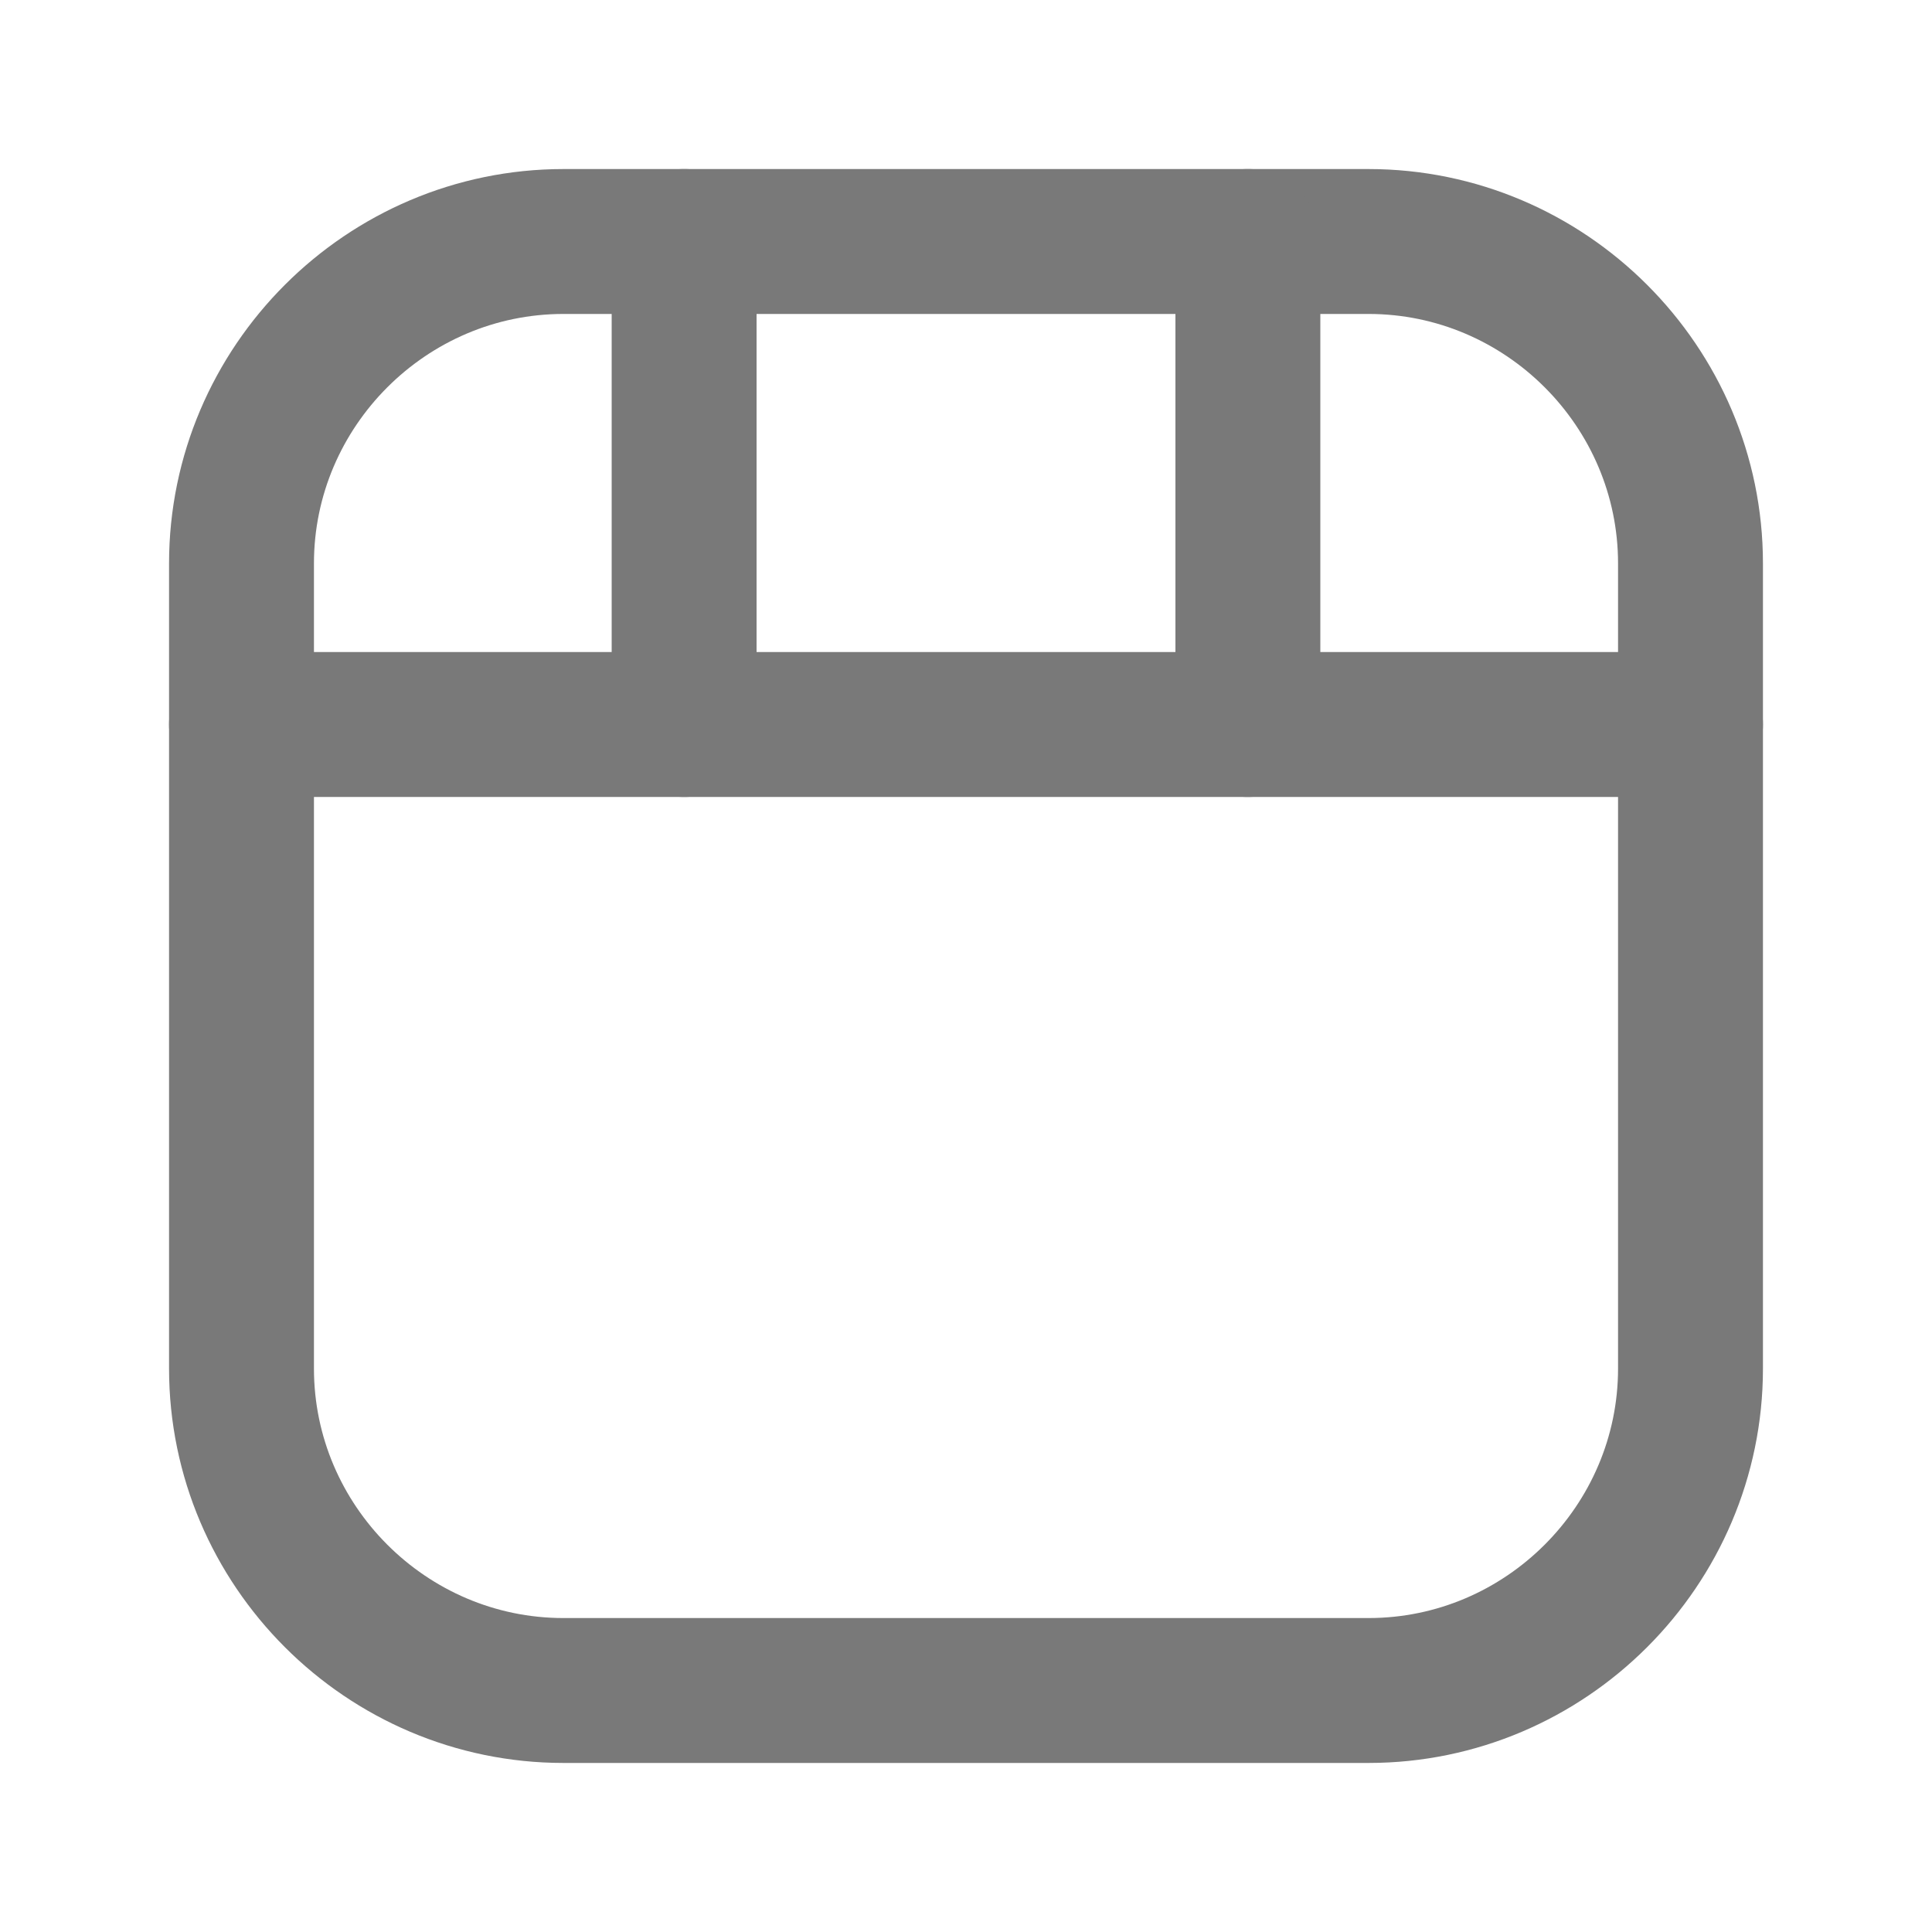 <svg width="20" height="20" viewBox="0 0 20 20" fill="none" xmlns="http://www.w3.org/2000/svg">
<path d="M2.5 14.167V5.833C2.5 4 4 2.5 5.833 2.5H14.167C16 2.5 17.5 4 17.5 5.833V14.167C17.5 16 16 17.5 14.167 17.5H5.833C4 17.5 2.5 16 2.5 14.167Z" stroke="#797979" stroke-width="1.5" stroke-linecap="round" stroke-linejoin="round"/>
<path d="M2.5 7.5H17.5" stroke="#797979" stroke-width="1.5" stroke-linecap="round" stroke-linejoin="round"/>
<path d="M12.918 7.5V2.5" stroke="#797979" stroke-width="1.5" stroke-linecap="round" stroke-linejoin="round"/>
<path d="M7.082 7.5V2.5" stroke="#797979" stroke-width="1.5" stroke-linecap="round" stroke-linejoin="round"/>
</svg>
